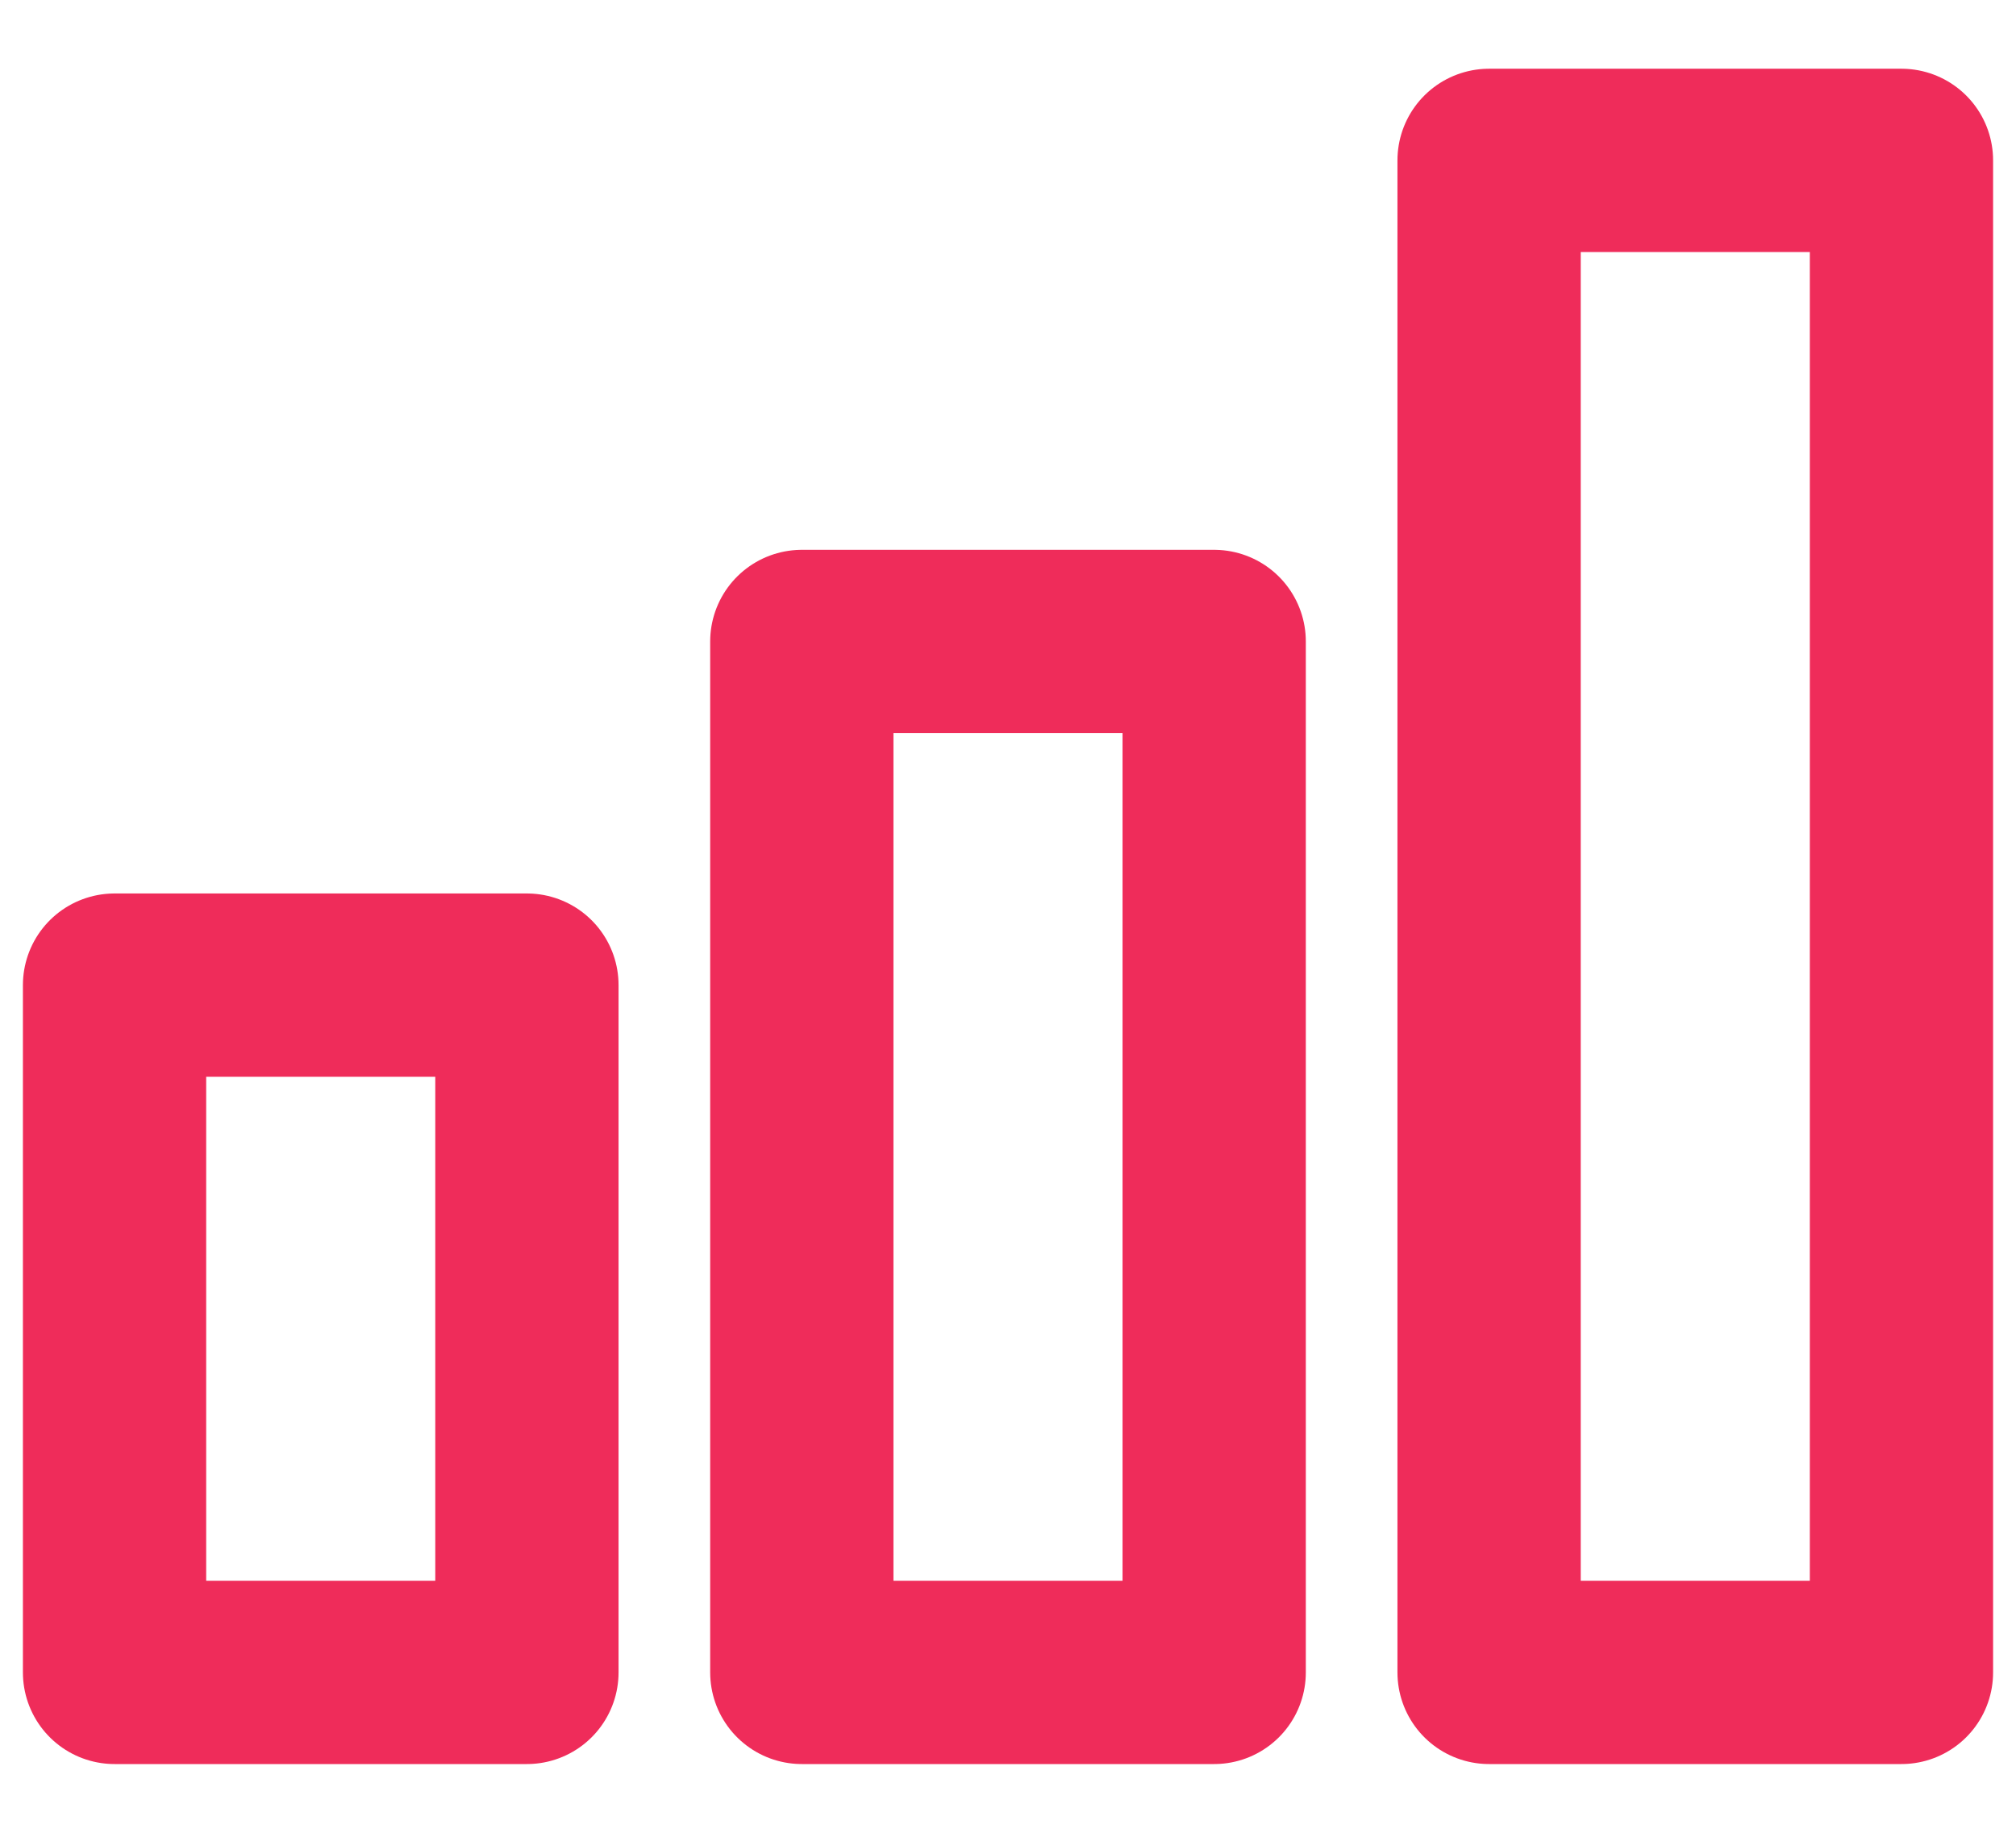 <svg width="22" height="20" viewBox="0 0 22 20" fill="none" xmlns="http://www.w3.org/2000/svg">
<rect x="1.25" y="10.75" width="4.5" height="7.5" stroke="#EF2C5A" stroke-width="2" stroke-linecap="round" stroke-linejoin="round"/>
<rect x="8.75" y="7" width="4.5" height="11.25" stroke="#EF2C5A" stroke-width="2" stroke-linecap="round" stroke-linejoin="round"/>
<rect x="16.25" y="1.75" width="4.5" height="16.5" stroke="#EF2C5A" stroke-width="2" stroke-linecap="round" stroke-linejoin="round"/>
</svg>
